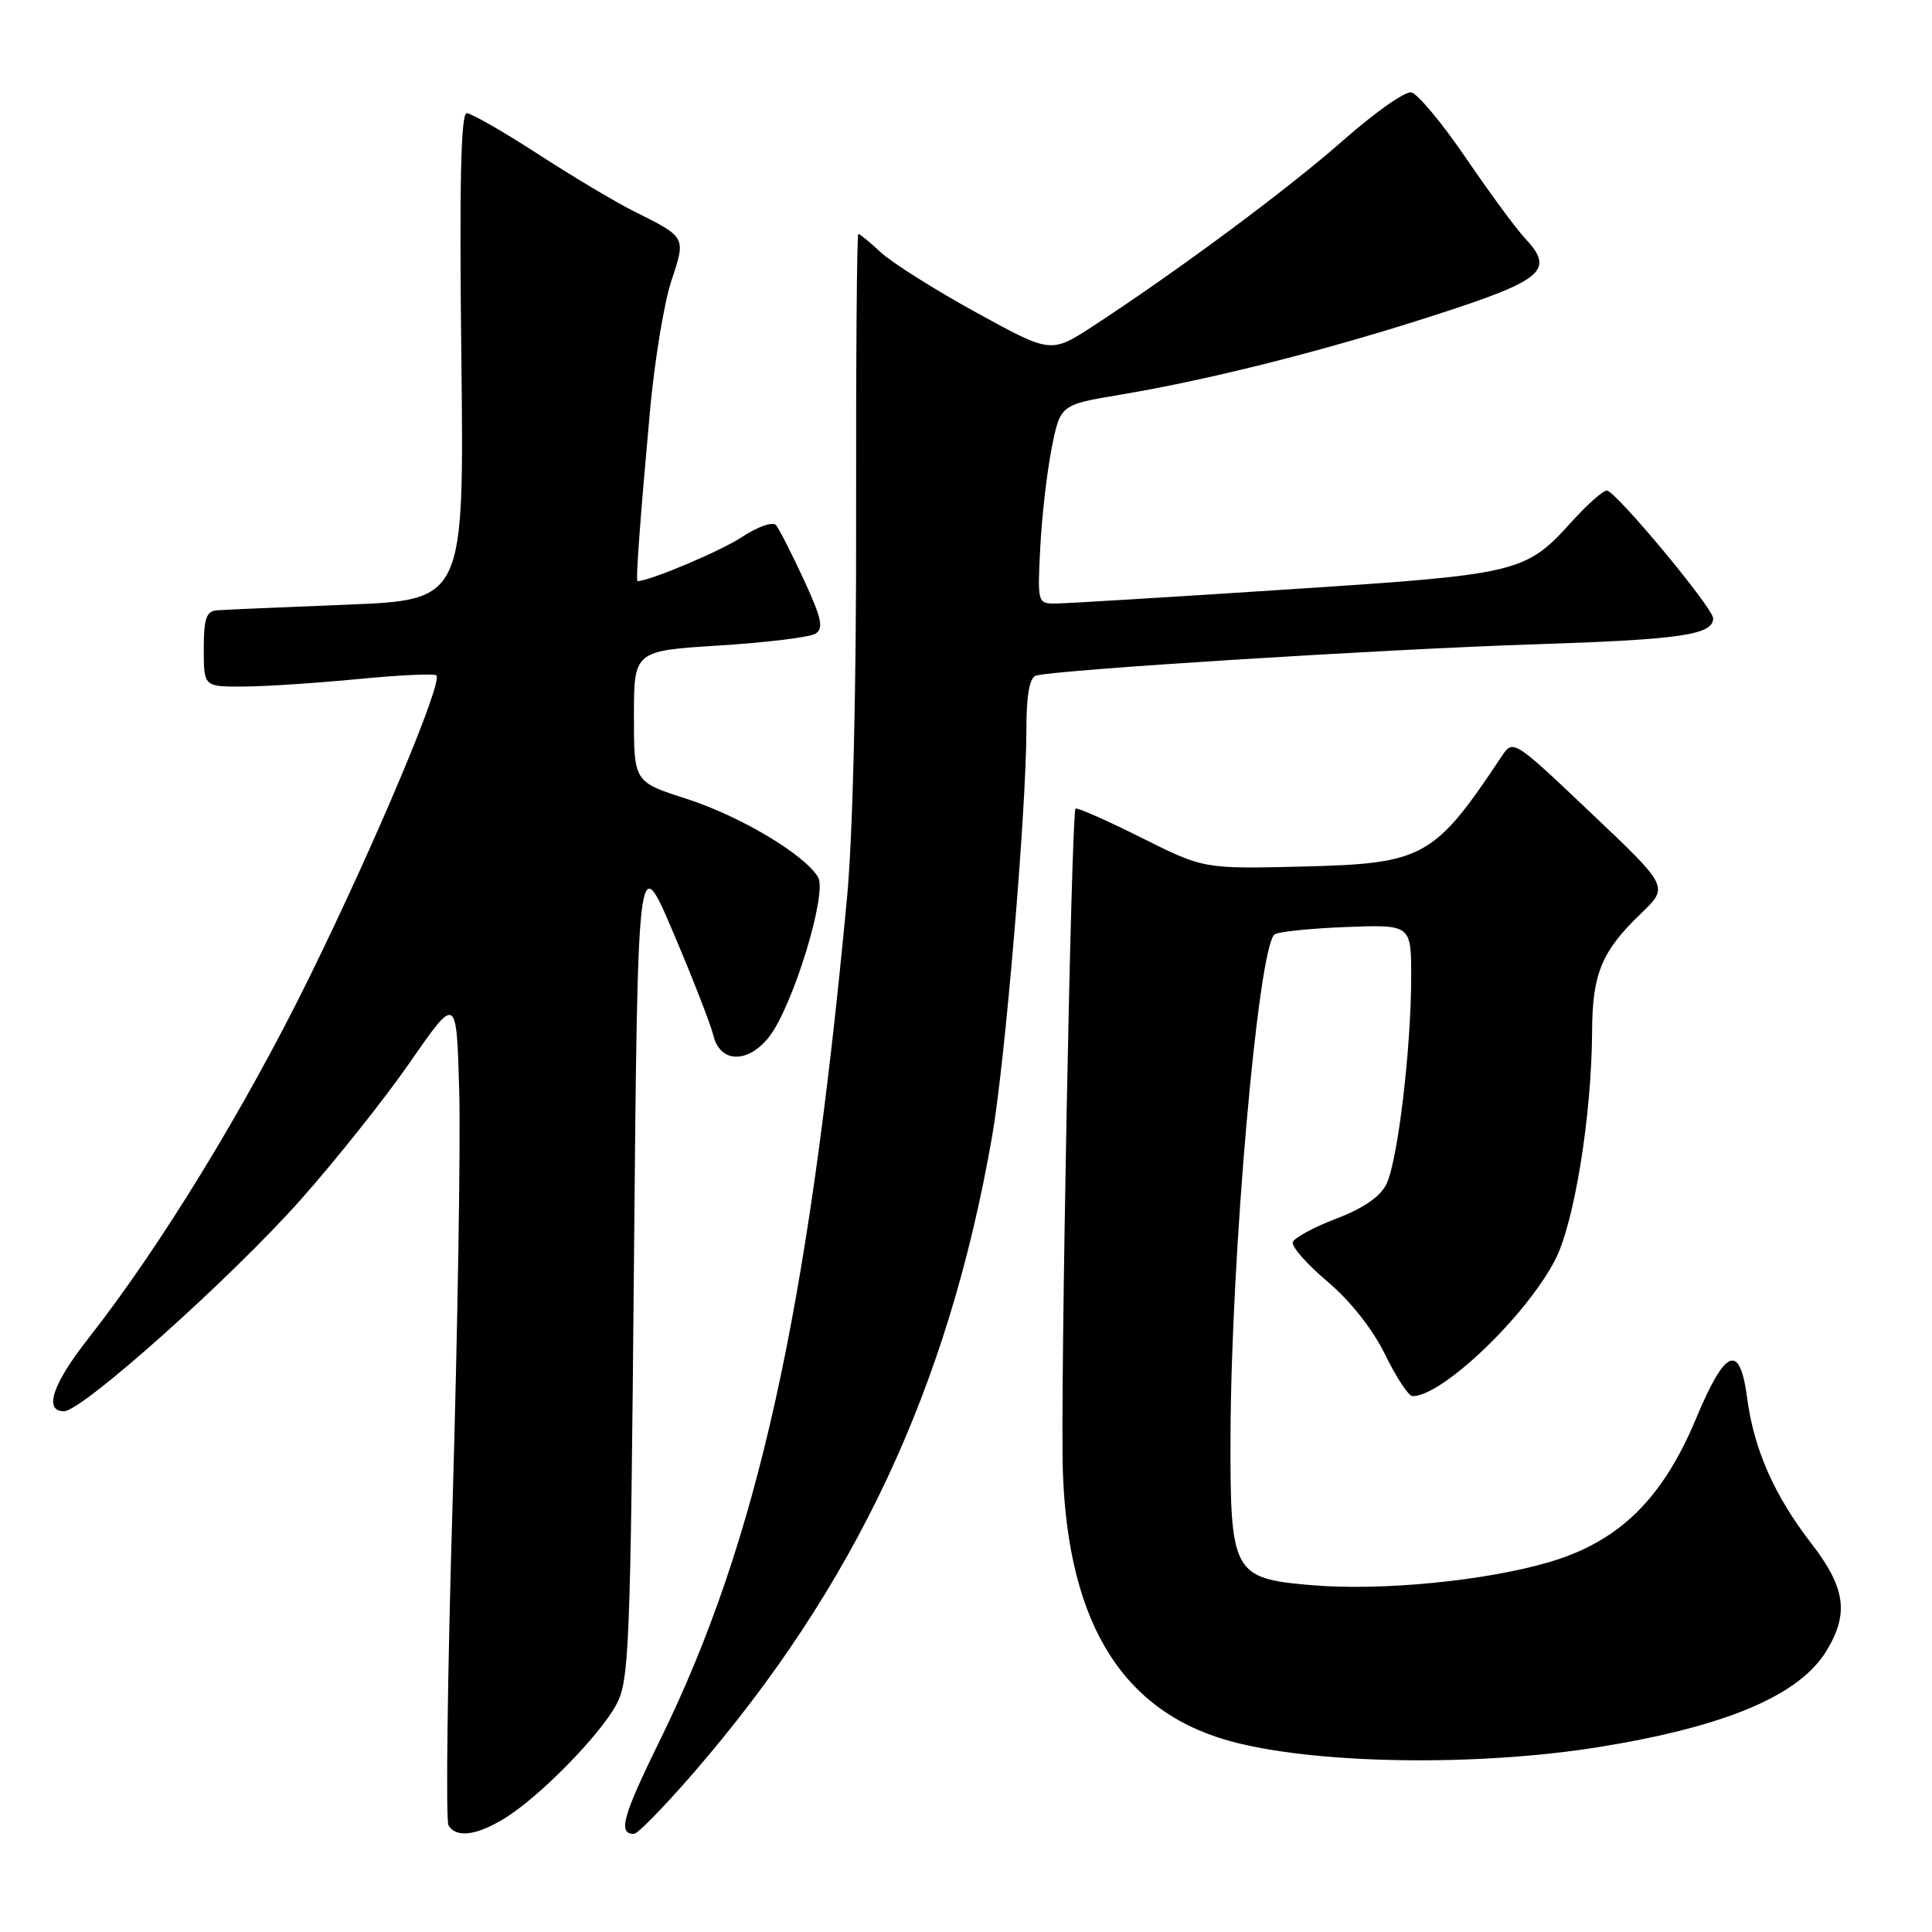 <?xml version="1.0" encoding="UTF-8" standalone="no"?>
<!DOCTYPE svg PUBLIC "-//W3C//DTD SVG 1.1//EN" "http://www.w3.org/Graphics/SVG/1.1/DTD/svg11.dtd" >
<svg xmlns="http://www.w3.org/2000/svg" xmlns:xlink="http://www.w3.org/1999/xlink" version="1.1" viewBox="0 0 256 256">
 <g >
 <path fill="currentColor"
d=" M 66.83 240.96 C 71.38 238.19 79.39 230.05 81.65 225.90 C 83.37 222.74 83.54 218.62 84.00 167.50 C 84.50 112.50 84.50 112.50 89.18 123.50 C 91.76 129.55 94.17 135.74 94.54 137.25 C 95.43 140.87 99.11 140.95 101.90 137.40 C 105.05 133.39 109.68 118.31 108.39 116.21 C 106.53 113.17 98.07 108.14 90.95 105.84 C 84.00 103.61 84.00 103.61 84.00 94.92 C 84.00 86.24 84.00 86.24 95.33 85.53 C 101.57 85.14 107.29 84.44 108.05 83.97 C 109.17 83.28 108.88 81.95 106.51 76.81 C 104.90 73.34 103.25 70.09 102.83 69.59 C 102.41 69.08 100.44 69.76 98.29 71.17 C 95.44 73.05 86.06 77.00 84.47 77.00 C 84.22 77.00 84.84 68.57 86.12 54.50 C 86.72 47.90 87.99 40.14 88.95 37.25 C 90.90 31.36 90.96 31.47 84.00 28.00 C 81.53 26.76 75.77 23.33 71.22 20.37 C 66.66 17.42 62.44 15.00 61.84 15.00 C 61.07 15.00 60.86 24.44 61.13 47.25 C 61.50 79.50 61.50 79.50 46.00 80.12 C 37.47 80.46 29.71 80.79 28.75 80.87 C 27.33 80.97 27.00 81.96 27.00 86.00 C 27.00 91.00 27.00 91.00 32.25 90.97 C 35.14 90.96 41.97 90.51 47.43 89.98 C 52.88 89.45 57.56 89.23 57.82 89.49 C 58.71 90.38 49.81 111.55 40.99 129.50 C 32.42 146.94 21.22 165.24 11.65 177.42 C 6.95 183.41 5.76 187.00 8.48 187.00 C 10.87 187.00 30.49 169.47 39.75 159.07 C 44.43 153.81 51.02 145.54 54.38 140.68 C 60.50 131.85 60.50 131.85 60.85 144.67 C 61.04 151.73 60.64 176.23 59.97 199.13 C 59.29 222.03 59.05 241.26 59.43 241.88 C 60.46 243.56 63.11 243.23 66.83 240.96 Z  M 91.91 234.90 C 113.30 210.18 125.68 183.79 131.46 150.57 C 133.19 140.67 136.00 107.28 136.00 96.72 C 136.00 92.18 136.41 89.80 137.25 89.53 C 139.62 88.77 183.53 86.01 203.50 85.37 C 222.68 84.75 227.00 84.12 227.00 81.93 C 227.00 80.56 214.05 65.00 212.91 65.00 C 212.41 65.00 210.34 66.83 208.32 69.06 C 202.12 75.93 201.41 76.10 170.52 78.11 C 155.11 79.12 141.37 79.95 139.98 79.97 C 137.48 80.00 137.46 79.95 137.84 72.54 C 138.05 68.43 138.73 62.50 139.36 59.35 C 140.50 53.63 140.50 53.63 148.50 52.29 C 160.44 50.29 175.92 46.37 190.49 41.64 C 204.55 37.09 206.03 35.79 202.07 31.57 C 200.90 30.33 197.38 25.54 194.23 20.92 C 191.08 16.30 187.82 12.39 187.00 12.24 C 186.18 12.08 182.12 14.94 178.00 18.58 C 170.71 25.01 156.30 35.72 144.88 43.18 C 139.26 46.85 139.26 46.85 129.34 41.40 C 123.88 38.40 118.22 34.83 116.75 33.47 C 115.29 32.11 113.93 31.00 113.73 31.00 C 113.54 31.00 113.41 47.76 113.44 68.25 C 113.48 91.05 113.01 110.74 112.23 119.00 C 107.06 174.03 100.37 204.22 87.51 230.46 C 82.47 240.74 81.84 243.00 84.01 243.00 C 84.50 243.00 88.05 239.35 91.91 234.90 Z  M 212.01 231.47 C 228.75 228.75 238.41 224.65 242.01 218.76 C 245.02 213.81 244.55 210.40 240.03 204.54 C 235.08 198.13 232.40 192.05 231.50 185.20 C 230.53 177.89 228.62 178.67 224.75 187.93 C 220.32 198.56 214.63 204.17 205.50 206.92 C 197.02 209.47 182.96 210.85 173.64 210.03 C 163.36 209.14 162.99 208.43 163.05 190.14 C 163.14 166.41 166.67 126.03 168.85 123.84 C 169.21 123.48 173.44 123.03 178.25 122.84 C 187.00 122.50 187.00 122.50 186.99 129.50 C 186.98 138.99 185.21 153.79 183.72 156.88 C 182.91 158.56 180.67 160.10 177.08 161.47 C 174.09 162.61 171.50 164.01 171.30 164.59 C 171.11 165.17 173.18 167.52 175.90 169.82 C 178.93 172.37 181.89 176.13 183.54 179.50 C 185.02 182.52 186.65 185.00 187.17 185.00 C 191.12 185.00 202.20 174.41 206.07 166.93 C 208.60 162.05 210.91 147.79 210.96 136.70 C 211.00 128.98 212.23 126.04 217.48 121.00 C 221.13 117.50 221.13 117.50 210.81 107.72 C 200.57 98.00 200.49 97.95 199.00 100.19 C 190.05 113.65 188.64 114.43 172.68 114.82 C 159.50 115.14 159.50 115.14 151.18 110.97 C 146.60 108.68 142.70 106.96 142.51 107.15 C 141.96 107.70 140.49 184.50 140.83 194.88 C 141.52 215.56 149.06 227.31 164.00 230.97 C 175.56 233.81 196.29 234.02 212.01 231.47 Z "/>
</g>
</svg>
